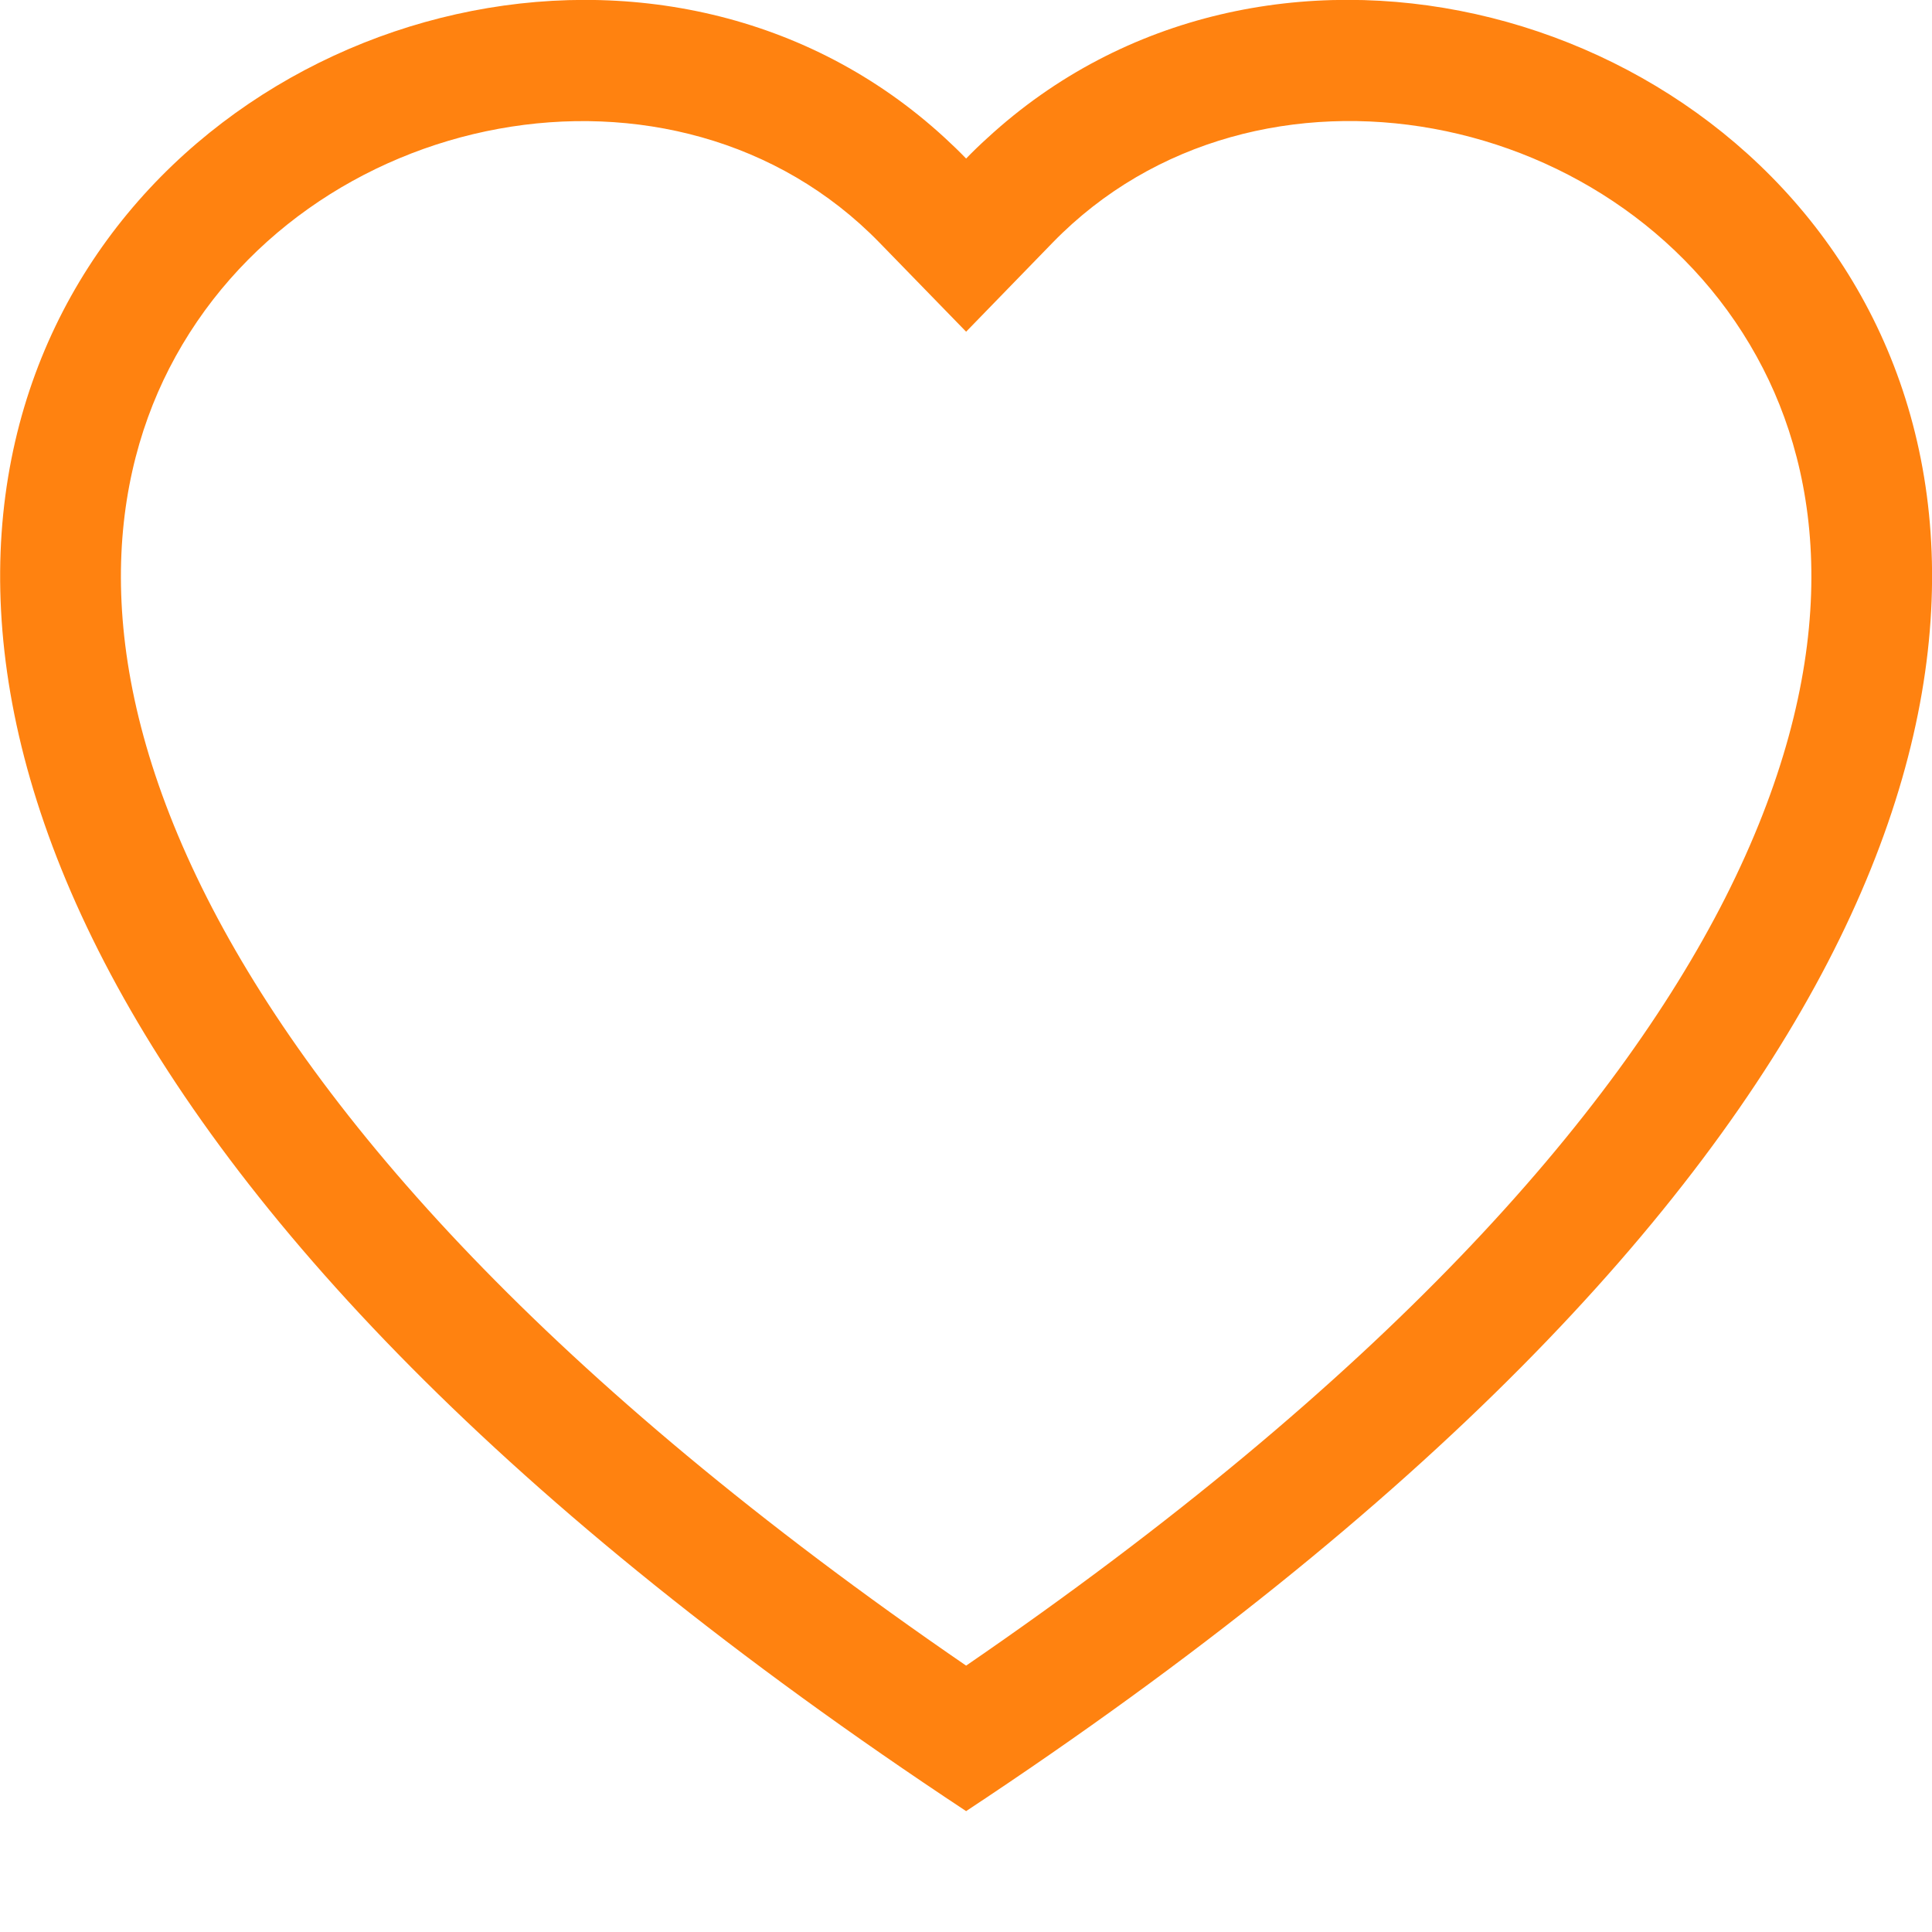 <svg width="16" height="16" viewBox="0 0 16 16" fill="none" xmlns="http://www.w3.org/2000/svg">
<g id="Component 2" clip-path="url(#clip0_671_131)">
<path id="Vector" fill-rule="evenodd" clip-rule="evenodd" d="M8.001 2.747L7.284 2.01C5.601 0.28 2.515 0.877 1.401 3.052C0.878 4.075 0.76 5.552 1.715 7.437C2.635 9.252 4.549 11.426 8.001 13.794C11.453 11.426 13.366 9.252 14.287 7.437C15.242 5.551 15.125 4.075 14.601 3.052C13.487 0.877 10.401 0.279 8.718 2.009L8.001 2.747ZM8.001 14.999C-7.332 4.867 3.28 -3.041 7.825 1.142C7.885 1.197 7.944 1.254 8.001 1.313C8.058 1.254 8.116 1.198 8.177 1.143C12.721 -3.043 23.334 4.866 8.001 14.999Z" fill="#FF8210"/>
</g>
<defs>
<clipPath id="clip0_671_131">
<rect width="16" height="16" fill="white"/>
</clipPath>
</defs>
</svg>
